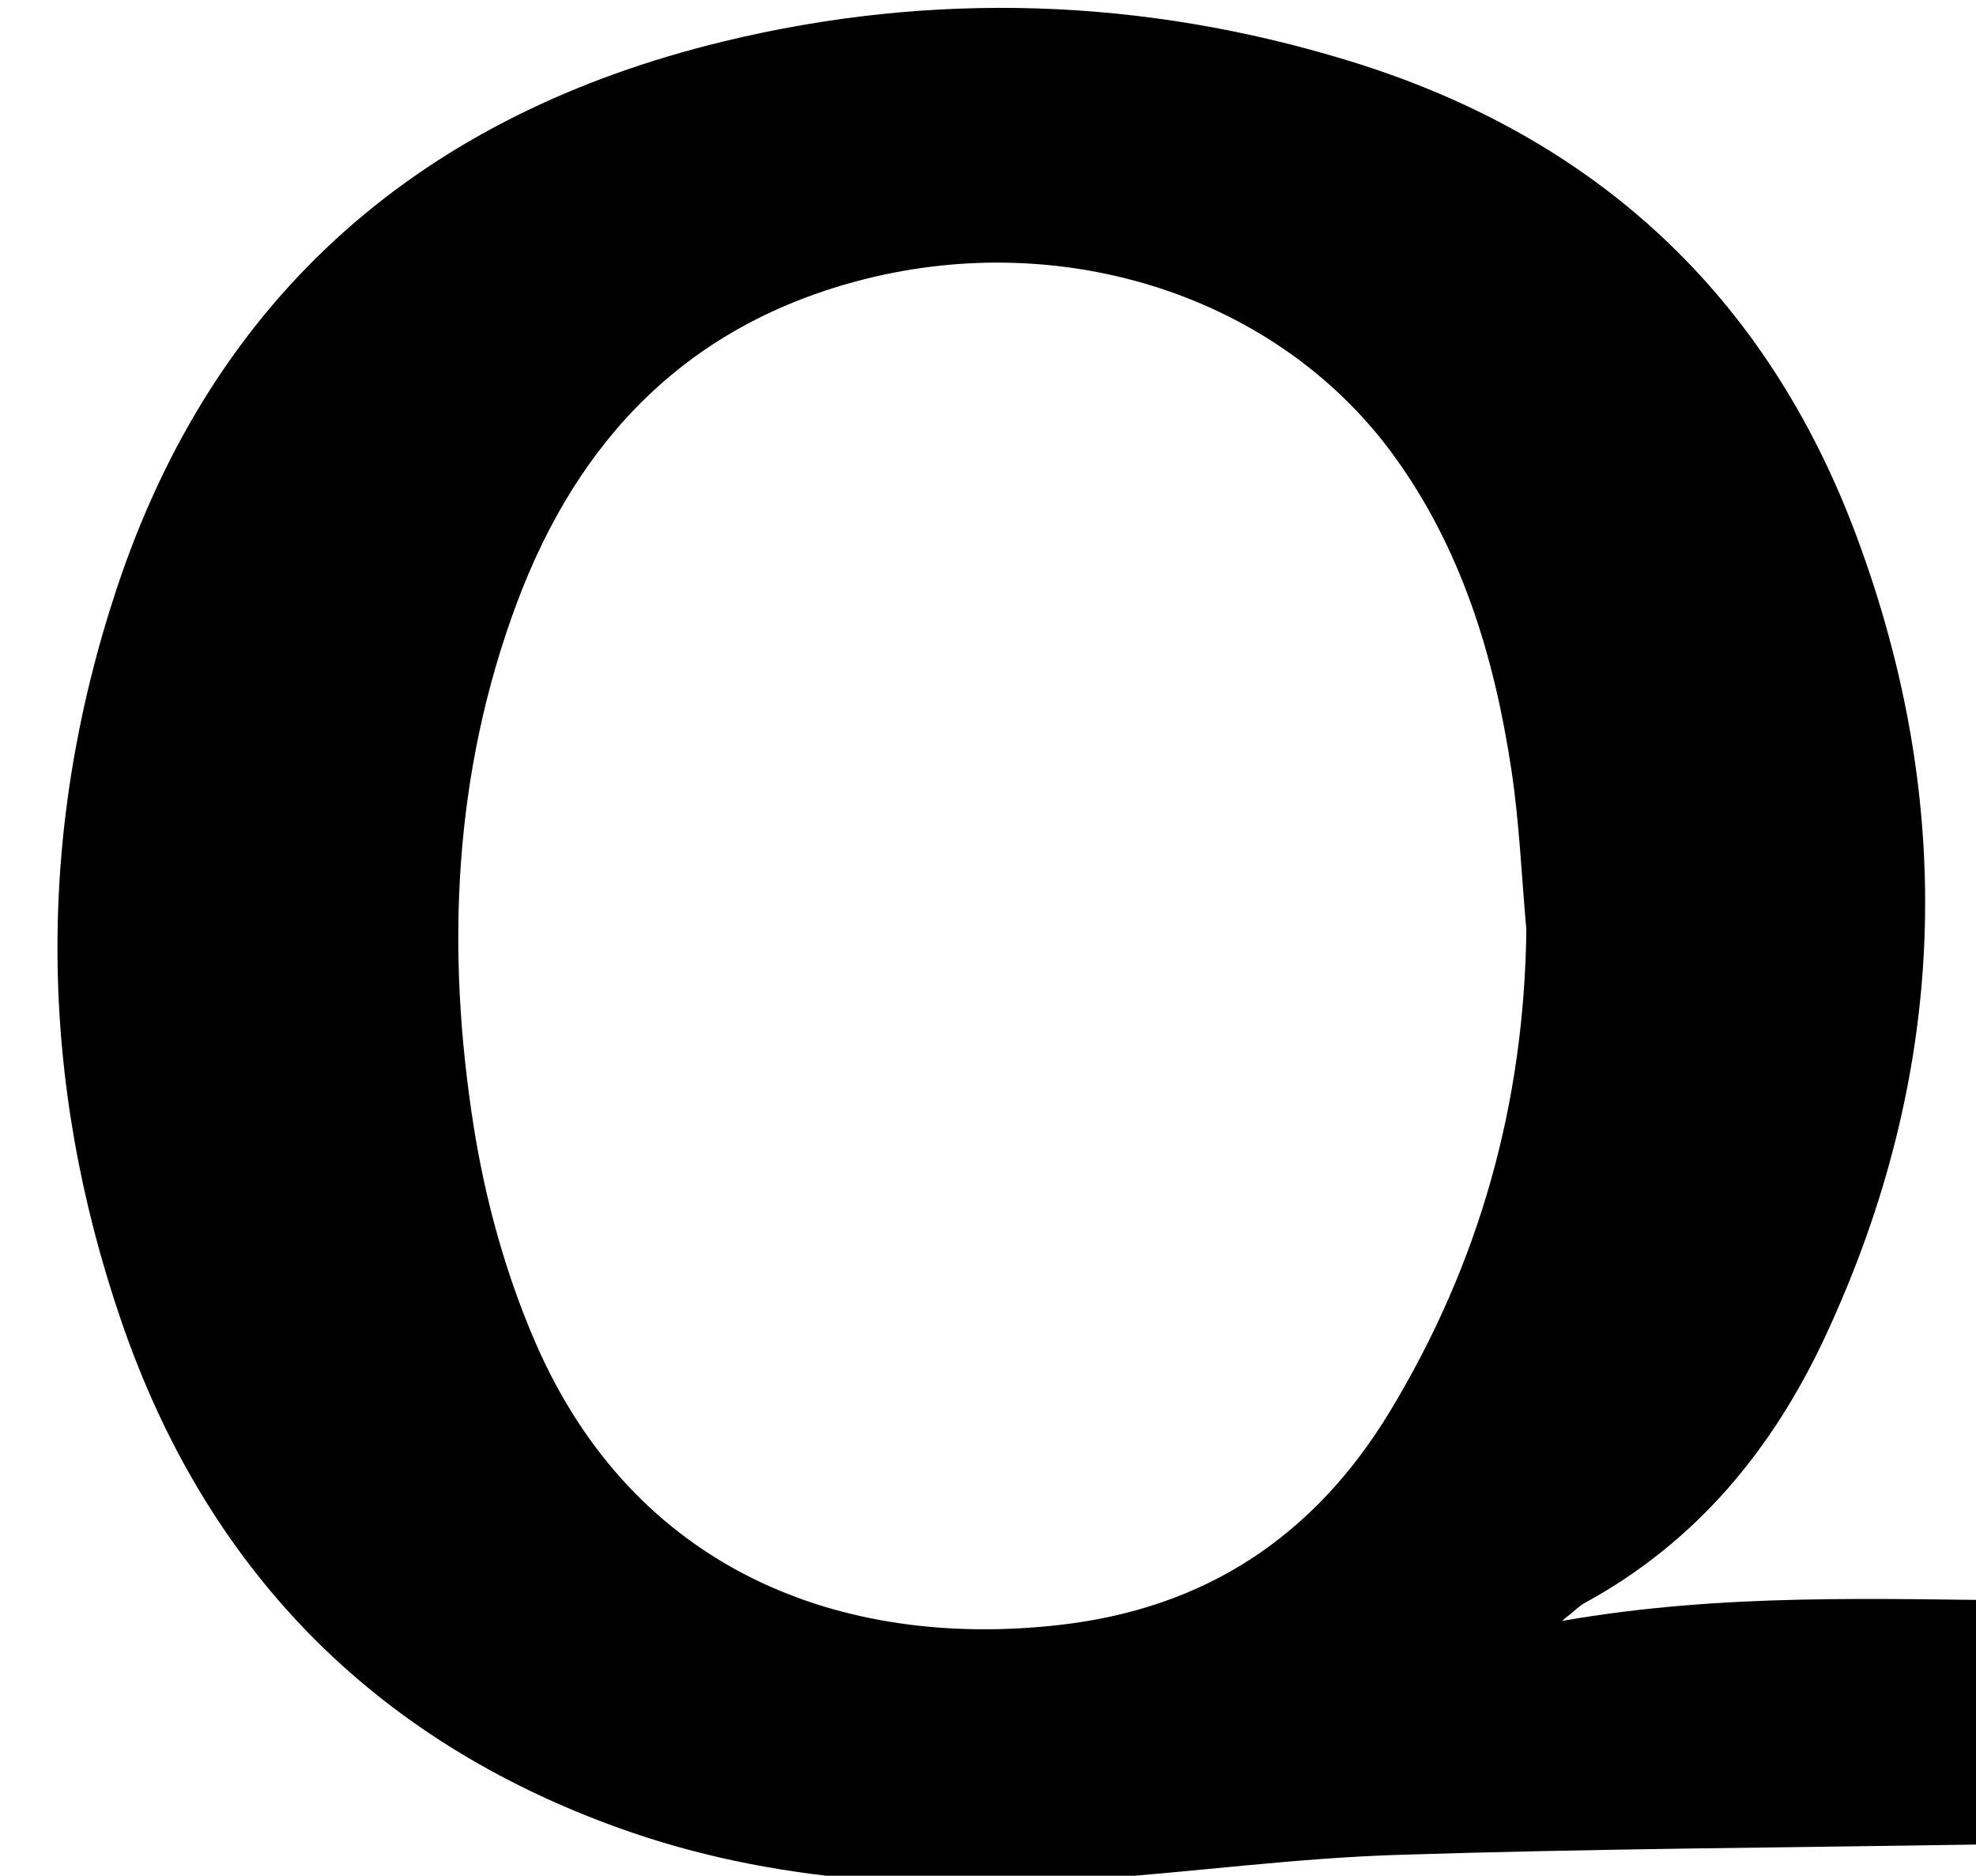 <?xml version="1.0" encoding="iso-8859-1"?>
<!-- Generator: Adobe Illustrator 25.2.1, SVG Export Plug-In . SVG Version: 6.00 Build 0)  -->
<svg version="1.1" xmlns="http://www.w3.org/2000/svg" xmlns:xlink="http://www.w3.org/1999/xlink" x="0px" y="0px"
	 viewBox="0 0 202.52 192.206" style="enable-background:new 0 0 202.52 192.206;" xml:space="preserve">
<g>
	<path d="M160.082,166.095c16.607-2.892,32.329-2.22,48.328-2.091c0,8.383,0,16.314,0,24.994c-1.814,0-3.567-0.024-5.319,0.004
		c-19.988,0.321-39.982,0.428-59.96,1.07c-10.307,0.331-20.576,1.718-30.874,2.452c-16.563,1.181-32.933,0.5-48.797-5.199
		c-25.365-9.111-42.342-26.689-51.005-51.889c-8.527-24.803-8.797-50.047-0.516-75.052C22.011,29.971,43.478,11.668,74.187,4.238
		c21.442-5.189,42.996-4.477,64.152,2.021c25.185,7.735,42.74,23.982,51.938,48.682c10.303,27.669,9.321,55.11-3.191,81.976
		c-5.41,11.617-13.242,21.106-24.663,27.334C161.869,164.552,161.414,165.035,160.082,166.095z M156.438,95.272
		c-0.493-5.465-0.717-10.971-1.535-16.387c-1.756-11.627-5.128-22.761-12.18-32.375c-11.821-16.118-33.507-23.097-54.085-17.91
		c-18.056,4.551-29.366,16.31-35.681,33.23c-6.499,17.41-7.273,35.498-4.4,53.65c1.183,7.475,3.266,15.016,6.26,21.957
		c10.125,23.469,31.4,31.597,53.749,29.073c14.866-1.679,26.071-8.977,33.882-21.874
		C151.663,129.418,156.212,113.031,156.438,95.272z"/>
</g>
</svg>
